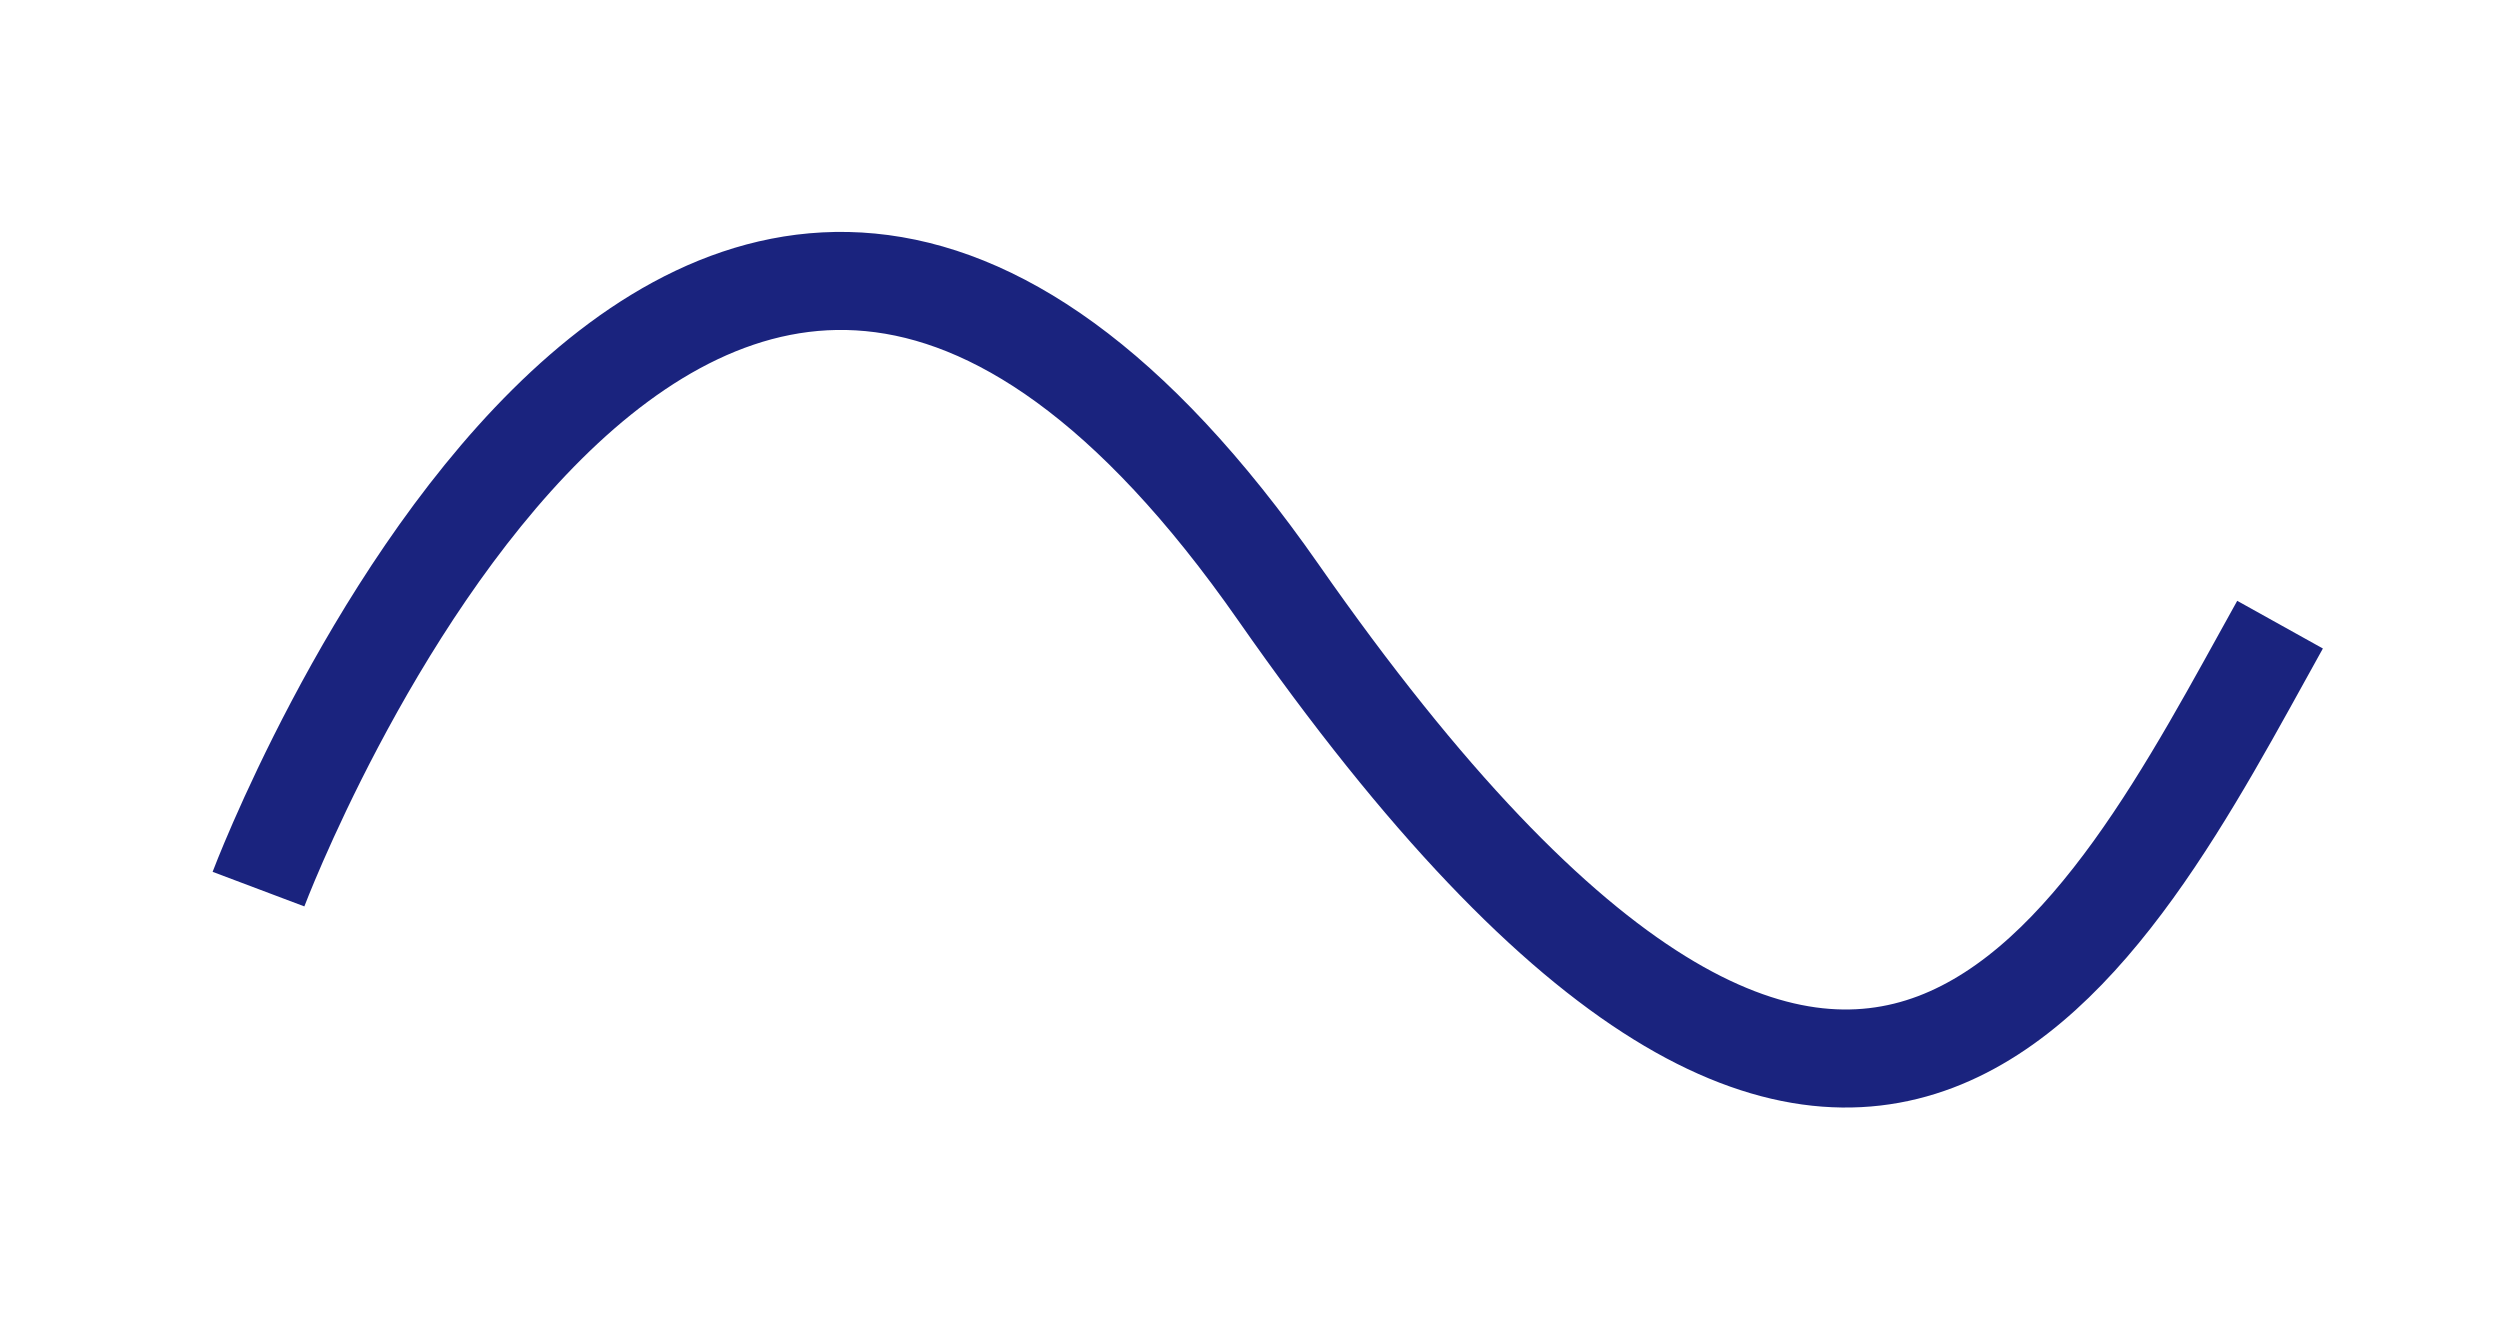 <?xml version="1.0" encoding="UTF-8"?>
<svg width="51px" height="27px" viewBox="0 0 51 27" version="1.1" xmlns="http://www.w3.org/2000/svg" xmlns:xlink="http://www.w3.org/1999/xlink">
    <!-- Generator: Sketch 43.2 (39069) - http://www.bohemiancoding.com/sketch -->
    <title>Path 2</title>
    <desc>Created with Sketch.</desc>
    <defs>
        <filter x="-2.3%" y="-12.5%" width="104.7%" height="135.0%" filterUnits="objectBoundingBox" id="filter-1">
            <feOffset dx="0" dy="2" in="SourceAlpha" result="shadowOffsetOuter1"></feOffset>
            <feGaussianBlur stdDeviation="2" in="shadowOffsetOuter1" result="shadowBlurOuter1"></feGaussianBlur>
            <feColorMatrix values="0 0 0 0 0   0 0 0 0 0   0 0 0 0 0  0 0 0 0.5 0" type="matrix" in="shadowBlurOuter1" result="shadowMatrixOuter1"></feColorMatrix>
            <feMerge>
                <feMergeNode in="shadowMatrixOuter1"></feMergeNode>
                <feMergeNode in="SourceGraphic"></feMergeNode>
            </feMerge>
        </filter>
    </defs>
    <g id="Page-1" stroke="none" stroke-width="1" fill="none" fill-rule="evenodd">
        <g id="Desktop-HD" transform="translate(-581, -292)" stroke-width="2" stroke="#1A237E">
            <g id="Group-7" transform="translate(570, 128)">
                <g id="Group-4" filter="url(#filter-1)" transform="translate(0, 157)">
                    <g id="Group-6">
                        <g>
                            <path d="M16.273,23.138 C16.273,23.138 25.054,-0.151 37.08,17.086 C49.106,34.323 53.983,24.085 57.513,17.743" id="Path-2"></path>
                        </g>
                    </g>
                </g>
            </g>
        </g>
    </g>
</svg>